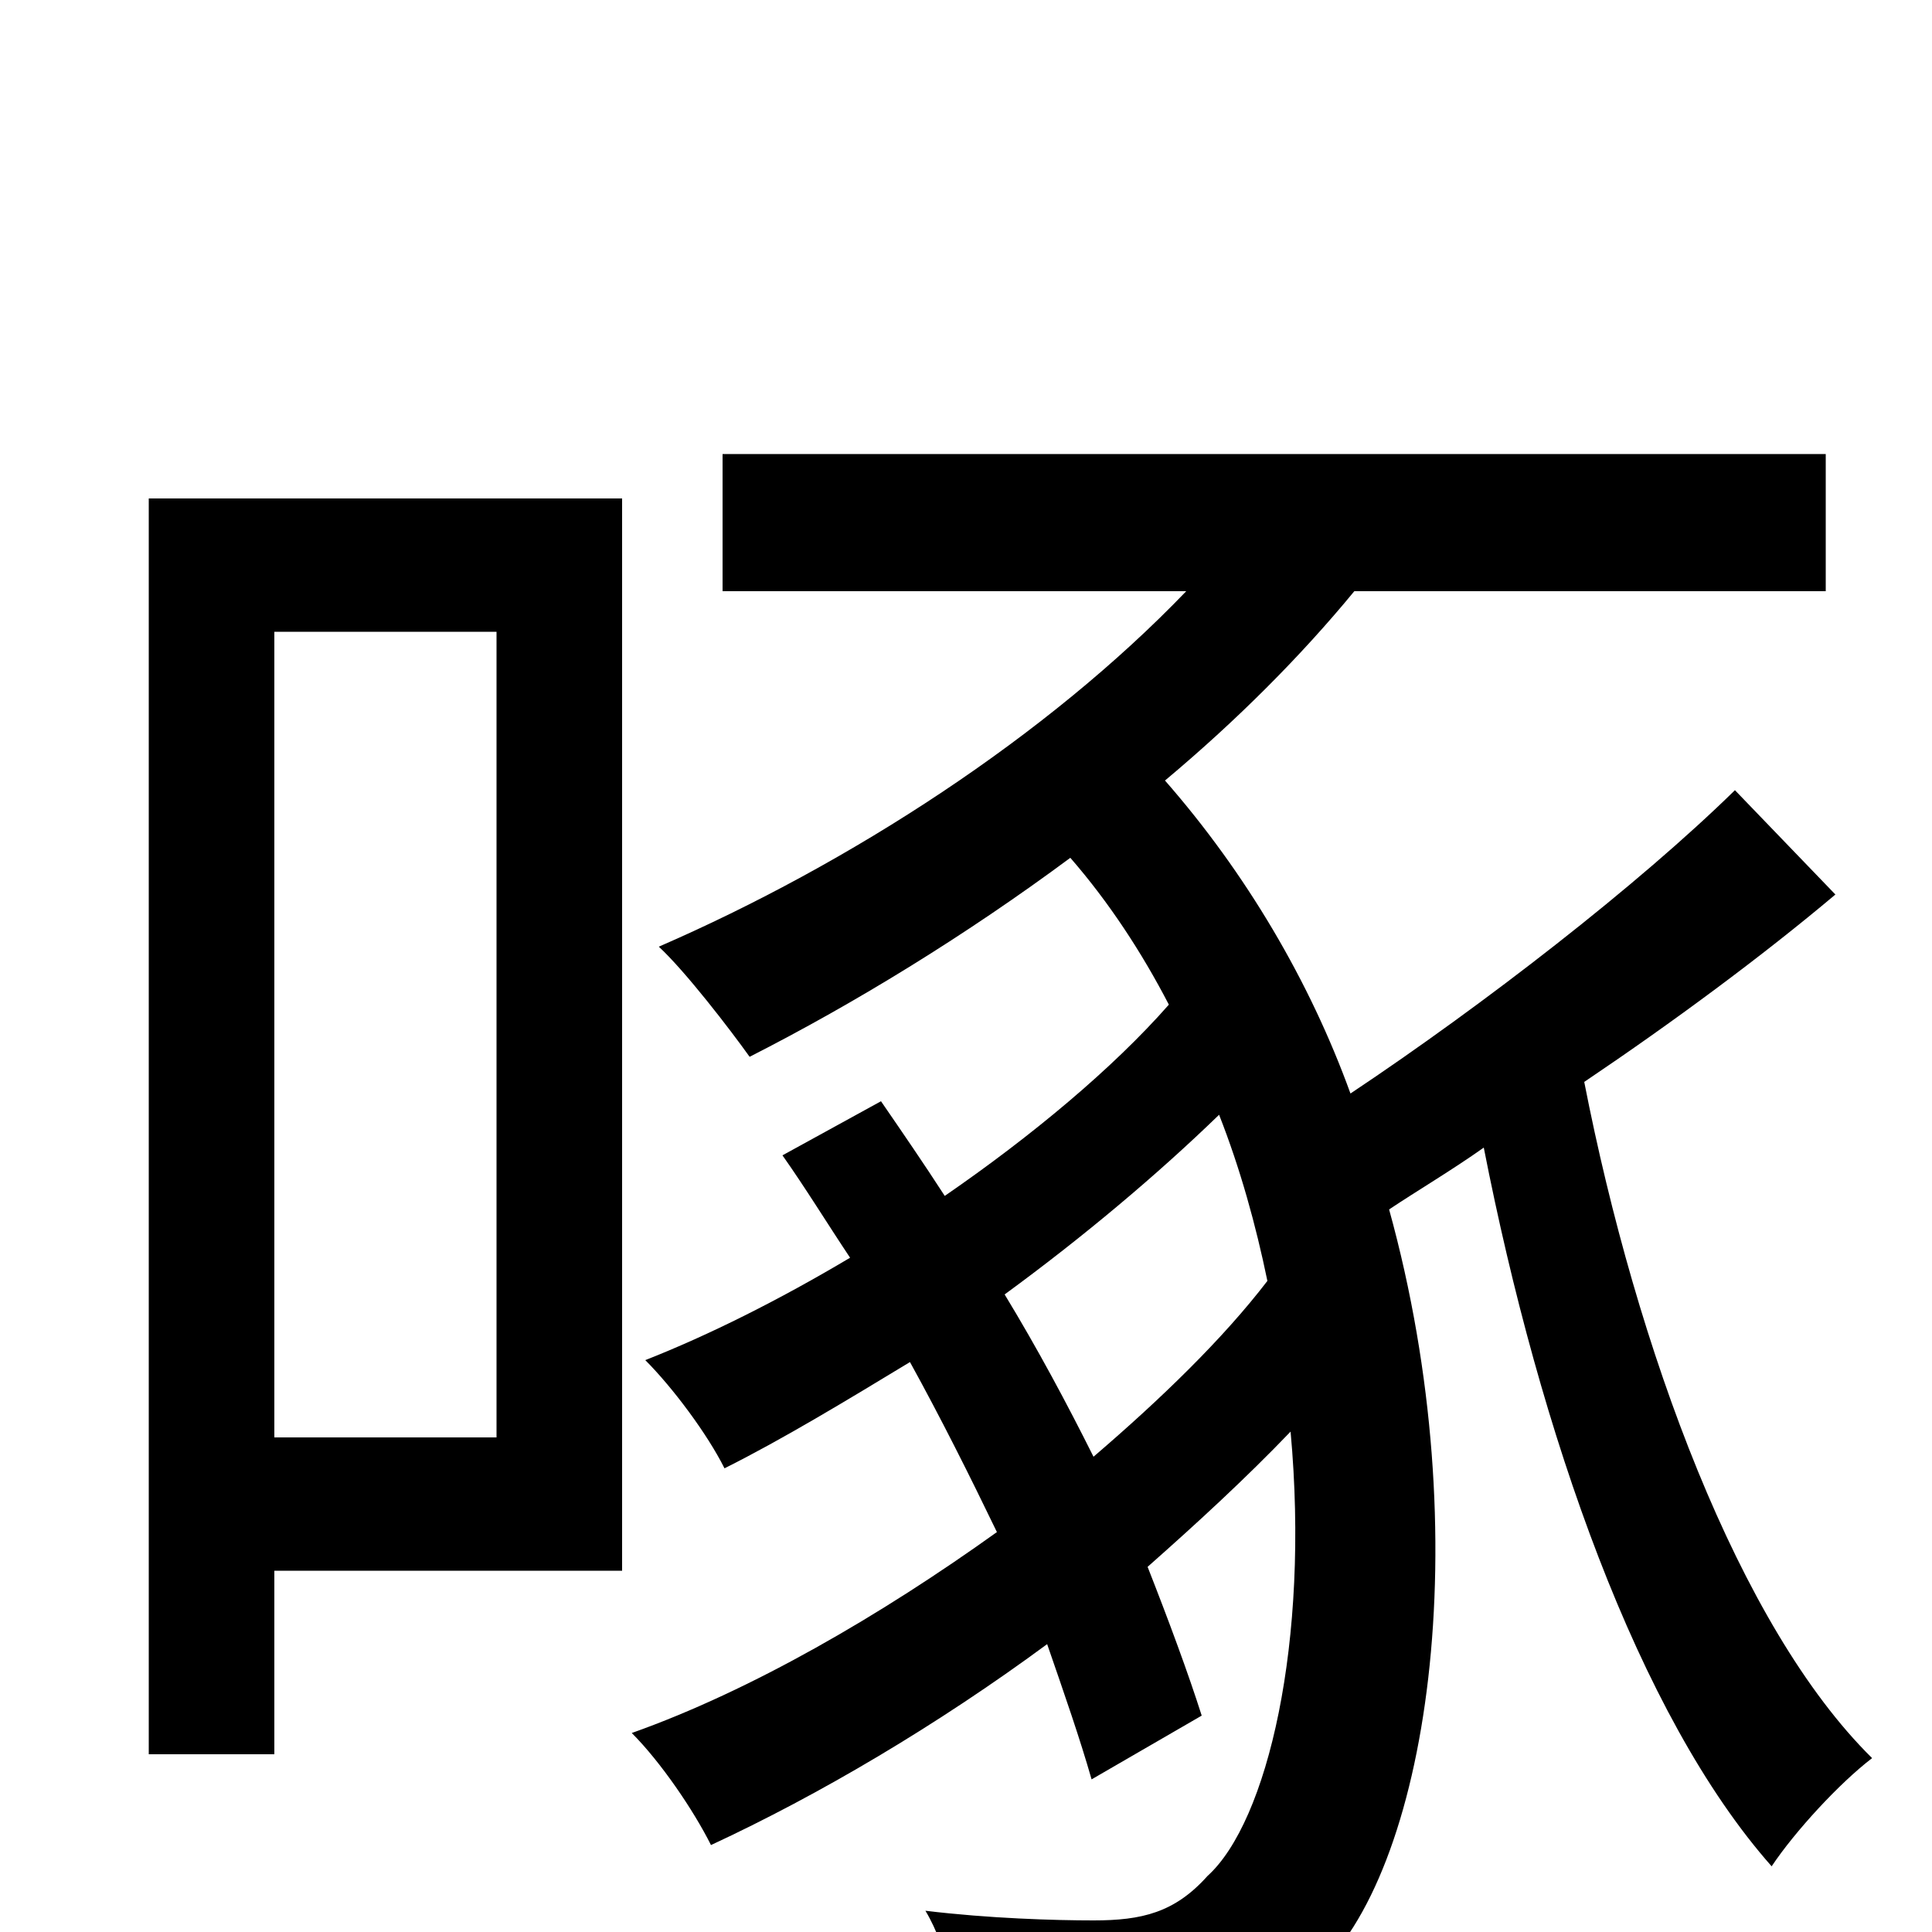 <svg xmlns="http://www.w3.org/2000/svg" viewBox="0 -1000 1000 1000">
	<path fill="#000000" d="M257 -673V-256H142V-673ZM322 -742H77V-92H142V-187H322ZM566 -246C552 -274 537 -302 520 -330C561 -360 599 -392 631 -423C642 -395 650 -366 656 -337C633 -307 601 -276 566 -246ZM898 -591C848 -542 768 -480 699 -434C678 -492 645 -548 603 -596C640 -627 673 -660 701 -694H945V-765H374V-694H614C542 -619 440 -553 341 -510C355 -497 378 -467 388 -453C443 -481 500 -516 554 -556C574 -533 591 -507 605 -480C576 -447 534 -412 489 -381C478 -398 467 -414 456 -430L405 -402C417 -385 428 -367 440 -349C403 -327 367 -309 334 -296C348 -282 366 -258 375 -240C405 -255 438 -275 471 -295C487 -266 502 -236 516 -207C456 -164 389 -125 327 -103C342 -88 359 -63 368 -45C424 -71 485 -107 542 -149C551 -123 559 -100 565 -79L622 -112C615 -134 605 -161 594 -189C620 -212 645 -235 668 -259C678 -150 656 -57 625 -29C608 -10 591 -6 566 -6C546 -6 512 -7 479 -11C491 9 496 38 497 59C526 61 560 62 580 62C625 61 651 51 680 22C739 -29 766 -204 719 -374C734 -384 751 -394 768 -406C797 -258 848 -112 917 -34C929 -52 952 -77 969 -90C900 -158 847 -302 820 -440C866 -471 912 -505 950 -537Z"/>
</svg>